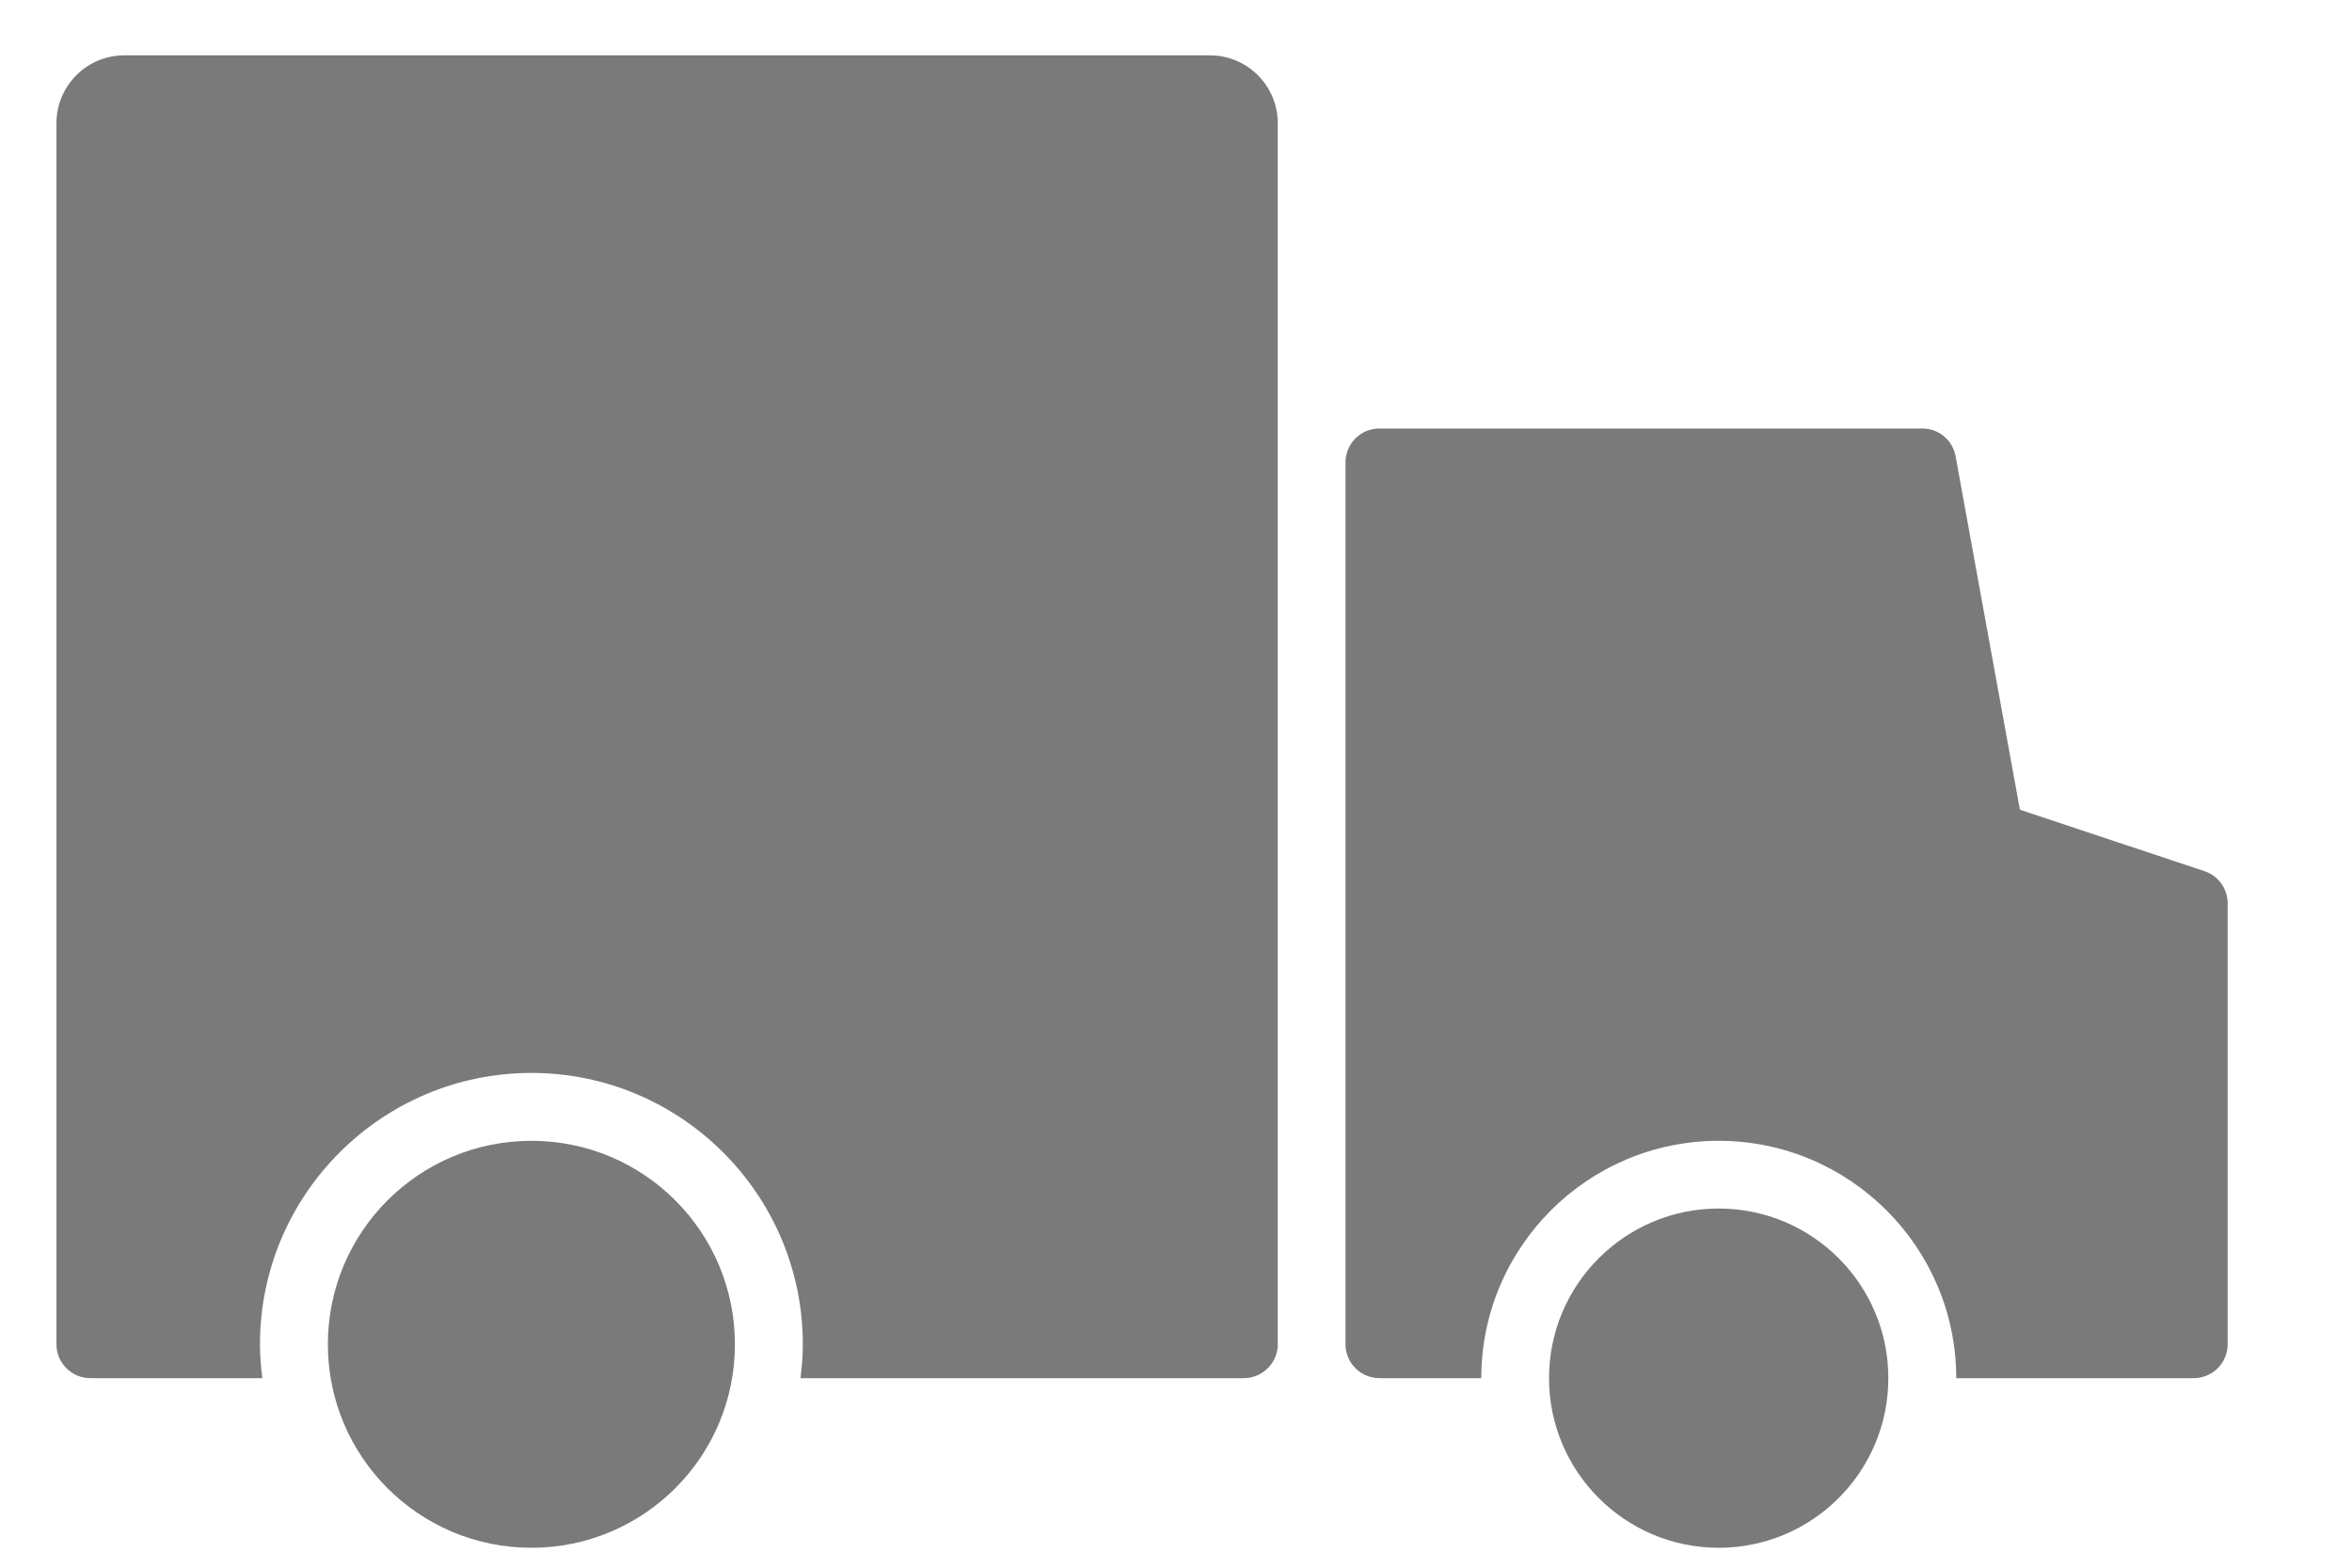 <svg width="15" height="10" viewBox="0 0 15 10" fill="none" xmlns="http://www.w3.org/2000/svg">
<path d="M10.961 9.873C11.559 9.873 12.043 9.388 12.043 8.791C12.043 8.194 11.559 7.709 10.961 7.709C10.364 7.709 9.879 8.194 9.879 8.791C9.879 9.388 10.364 9.873 10.961 9.873Z" fill="#7A7A7A"/>
<path d="M14.059 5.557L12.882 5.165L12.472 2.911C12.454 2.808 12.364 2.733 12.259 2.733H8.798C8.678 2.733 8.581 2.83 8.581 2.95V8.575C8.581 8.694 8.678 8.791 8.798 8.791H9.447C9.447 7.956 10.126 7.277 10.961 7.277C11.796 7.277 12.476 7.956 12.476 8.791H13.99C14.11 8.791 14.207 8.694 14.207 8.575V5.762C14.207 5.669 14.147 5.586 14.059 5.557Z" fill="#7A7A7A"/>
<path d="M7.716 0.353H0.793C0.554 0.353 0.36 0.547 0.36 0.786V8.575C0.36 8.694 0.457 8.791 0.576 8.791H1.673C1.664 8.72 1.658 8.648 1.658 8.575C1.658 7.62 2.435 6.844 3.389 6.844C4.343 6.844 5.12 7.62 5.12 8.575C5.12 8.648 5.114 8.72 5.105 8.791H7.932C8.052 8.791 8.149 8.694 8.149 8.575V0.786C8.149 0.547 7.955 0.353 7.716 0.353Z" fill="#7A7A7A"/>
<path d="M3.389 9.873C4.106 9.873 4.687 9.292 4.687 8.575C4.687 7.858 4.106 7.277 3.389 7.277C2.672 7.277 2.091 7.858 2.091 8.575C2.091 9.292 2.672 9.873 3.389 9.873Z" fill="#7A7A7A"/>
</svg>

